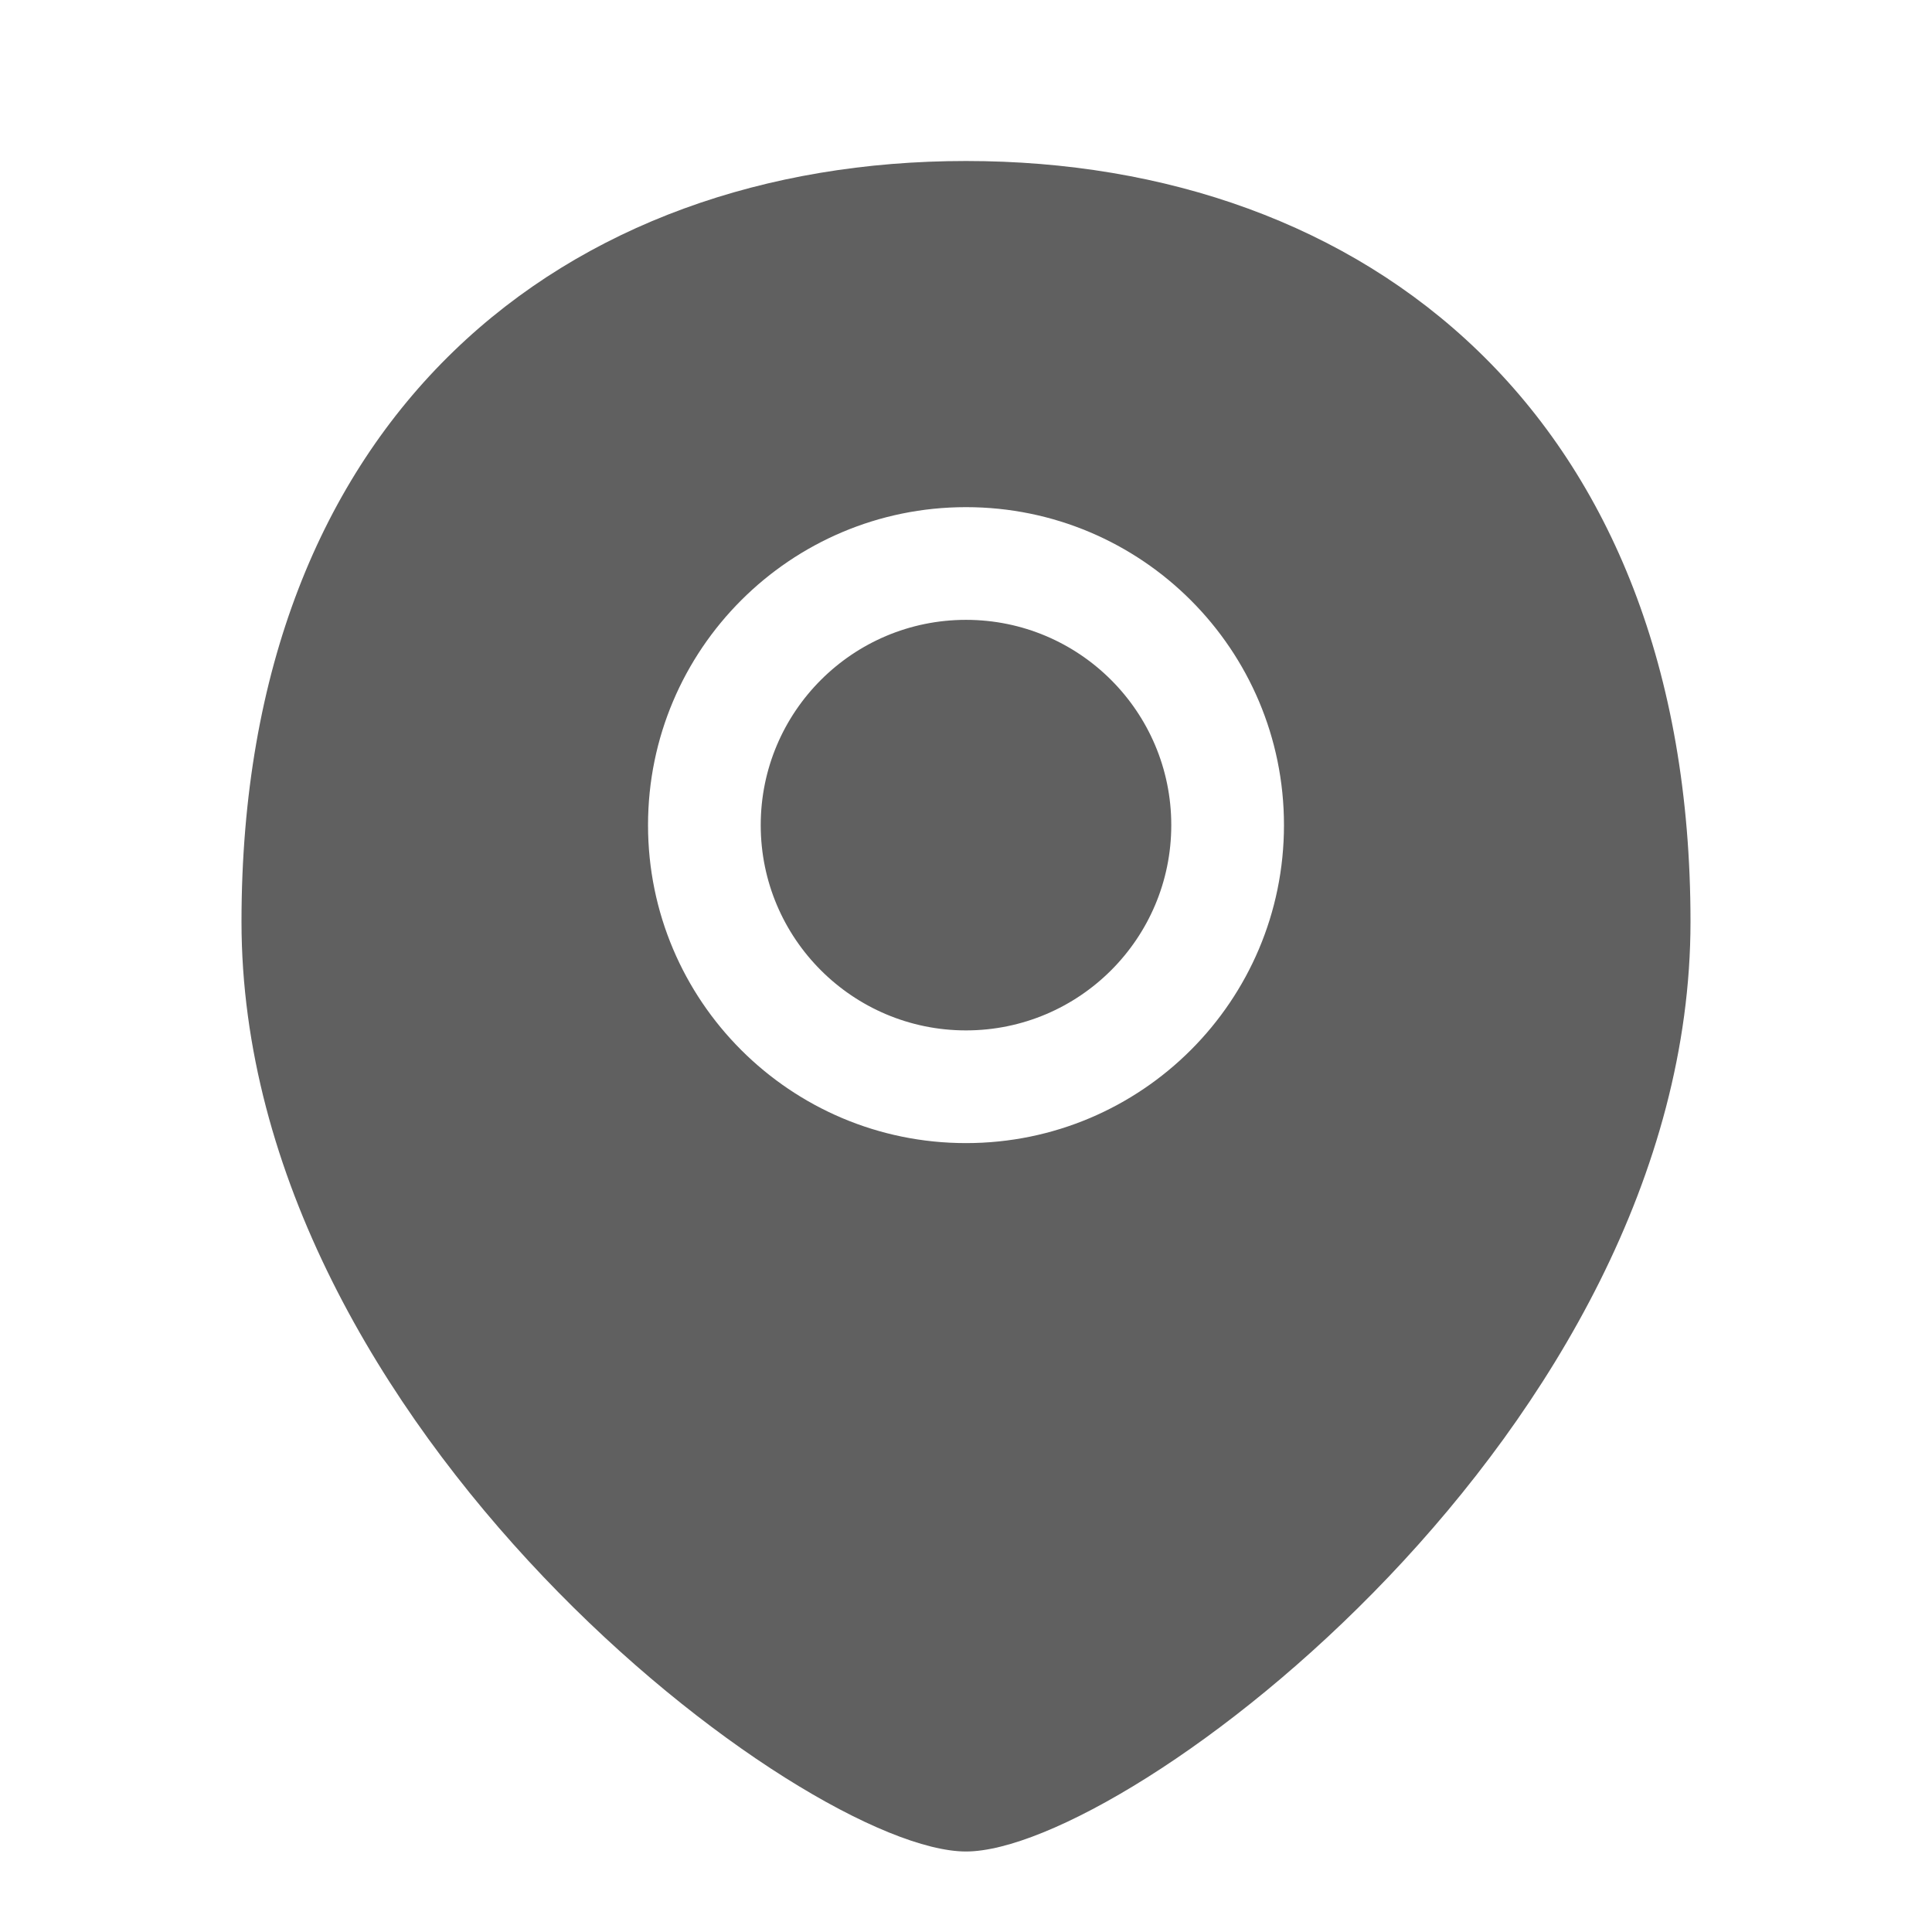 <svg width="24" height="24" viewBox="0 0 24 24" fill="none" xmlns="http://www.w3.org/2000/svg">
<path fill-rule="evenodd" clip-rule="evenodd" d="M12 23C14 23 21 17.75 21 11.45C21 5.15 16.971 2 12 2C7.029 2 3 5.15 3 11.45C3 17.75 10 23 12 23ZM9.45 10.25C9.45 8.842 10.592 7.7 12 7.7C13.408 7.7 14.55 8.842 14.55 10.25C14.55 11.658 13.408 12.8 12 12.8C10.592 12.8 9.45 11.658 9.45 10.25ZM12 6.3C9.819 6.3 8.05 8.069 8.05 10.25C8.05 12.432 9.819 14.2 12 14.2C14.182 14.2 15.95 12.432 15.95 10.25C15.95 8.069 14.182 6.3 12 6.3Z" fill="#606060"/>
</svg>
